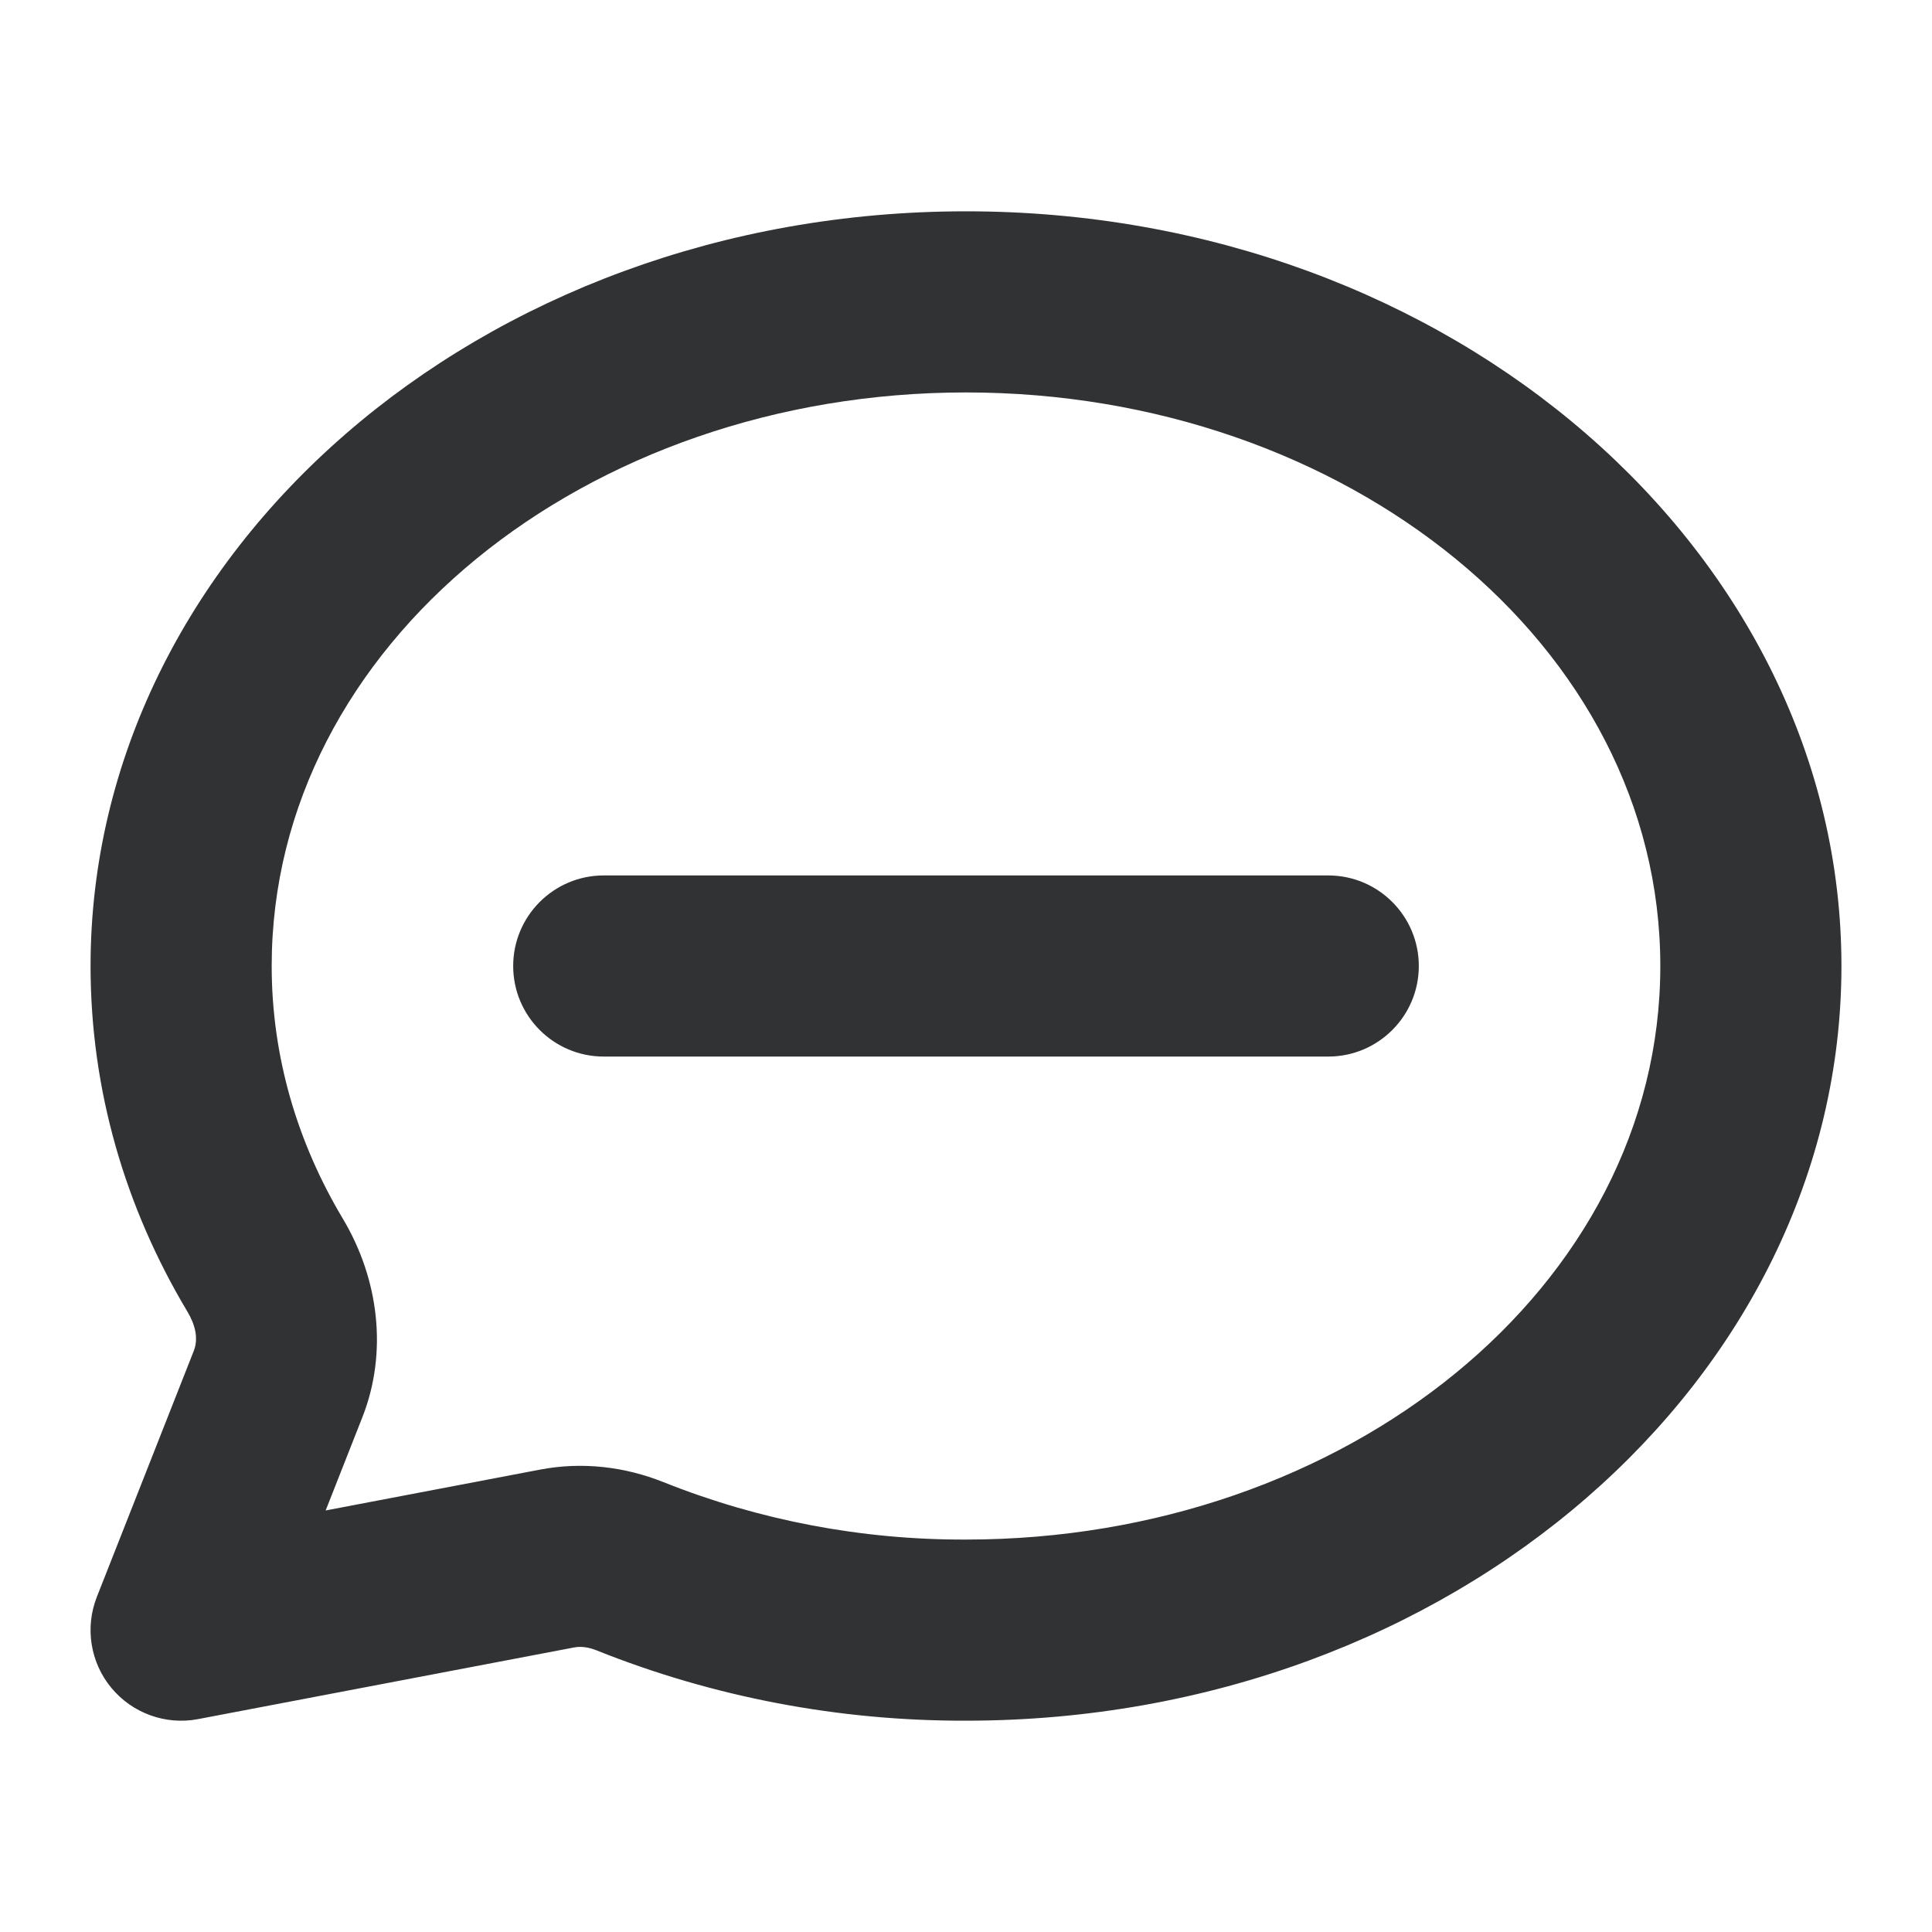 <svg width="16" height="16" viewBox="0 0 16 16" fill="none" xmlns="http://www.w3.org/2000/svg">
    <path
        d="M5 7.25C4.586 7.25 4.25 7.586 4.25 8C4.25 8.414 4.586 8.75 5 8.75H11C11.414 8.75 11.75 8.414 11.75 8C11.75 7.586 11.414 7.25 11 7.25H5Z"
        fill="#303233" />
    <path fill-rule="evenodd" clip-rule="evenodd"
        d="M8 1.75C12.035 1.75 15.25 4.585 15.25 8C15.25 11.414 12.036 14.249 8.001 14.25C6.949 14.253 5.907 14.055 4.939 13.667C4.881 13.644 4.819 13.632 4.757 13.643L1.64 14.237C1.372 14.288 1.097 14.189 0.922 13.978C0.748 13.768 0.702 13.479 0.802 13.225L1.605 11.187C1.647 11.08 1.612 10.963 1.553 10.864C1.038 10.003 0.75 9.03 0.75 8C0.75 4.585 3.965 1.75 8 1.75ZM8 12.75C11.144 12.75 13.75 10.66 13.75 8C13.75 5.339 11.144 3.25 8 3.25C4.856 3.25 2.25 5.339 2.25 8C2.25 8.754 2.464 9.465 2.84 10.094C3.137 10.592 3.213 11.198 3.001 11.737L2.697 12.509L4.476 12.17C4.819 12.105 5.172 12.145 5.496 12.275C6.287 12.591 7.138 12.753 7.998 12.75H8Z"
        fill="#303233" />
</svg>

